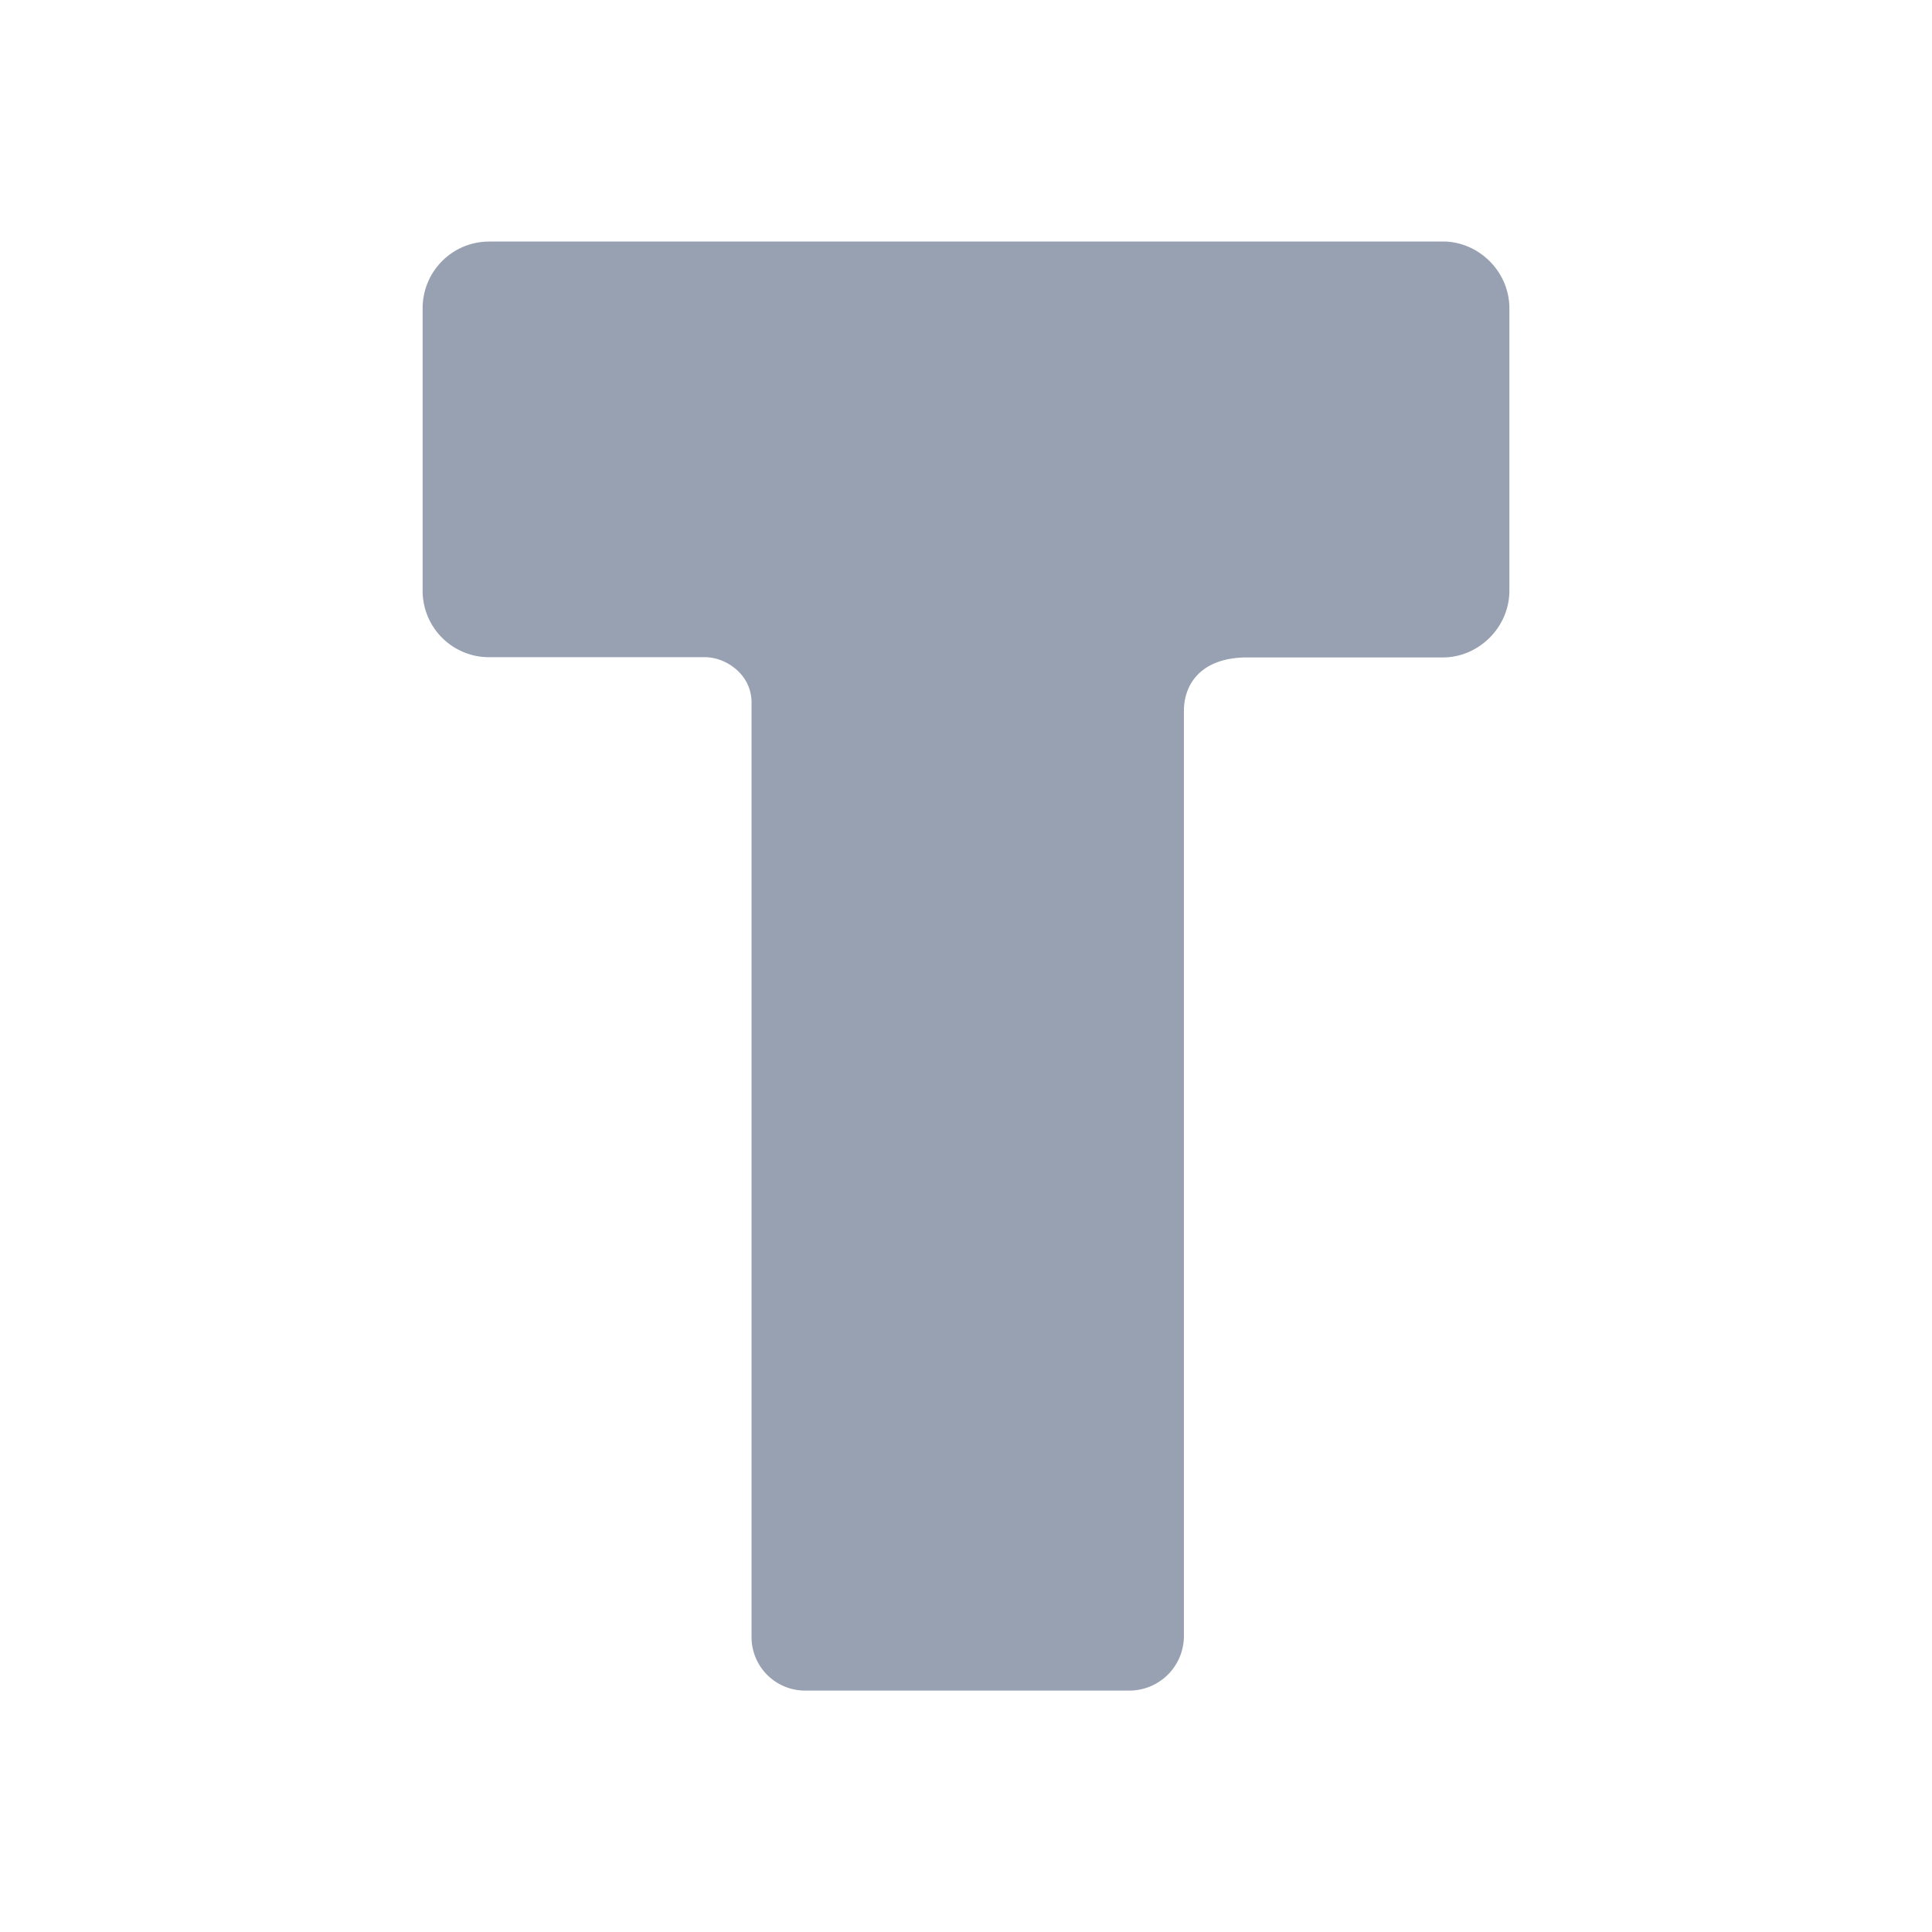 <svg viewBox="0 0 24 24" fill="#98A1B2" xmlns="http://www.w3.org/2000/svg"><path d="M6.076 3h11.848c.442 0 .826.37.826.83v3.507c0 .459-.384.83-.826.83H15.49c-.547 0-.783.31-.783.665V20.32c0 .385-.31.681-.678.681H10a.665.665 0 0 1-.664-.68V8.727c0-.355-.325-.563-.576-.563H6.076a.825.825 0 0 1-.826-.828V3.83c0-.459.37-.829.826-.829Z"/></svg>